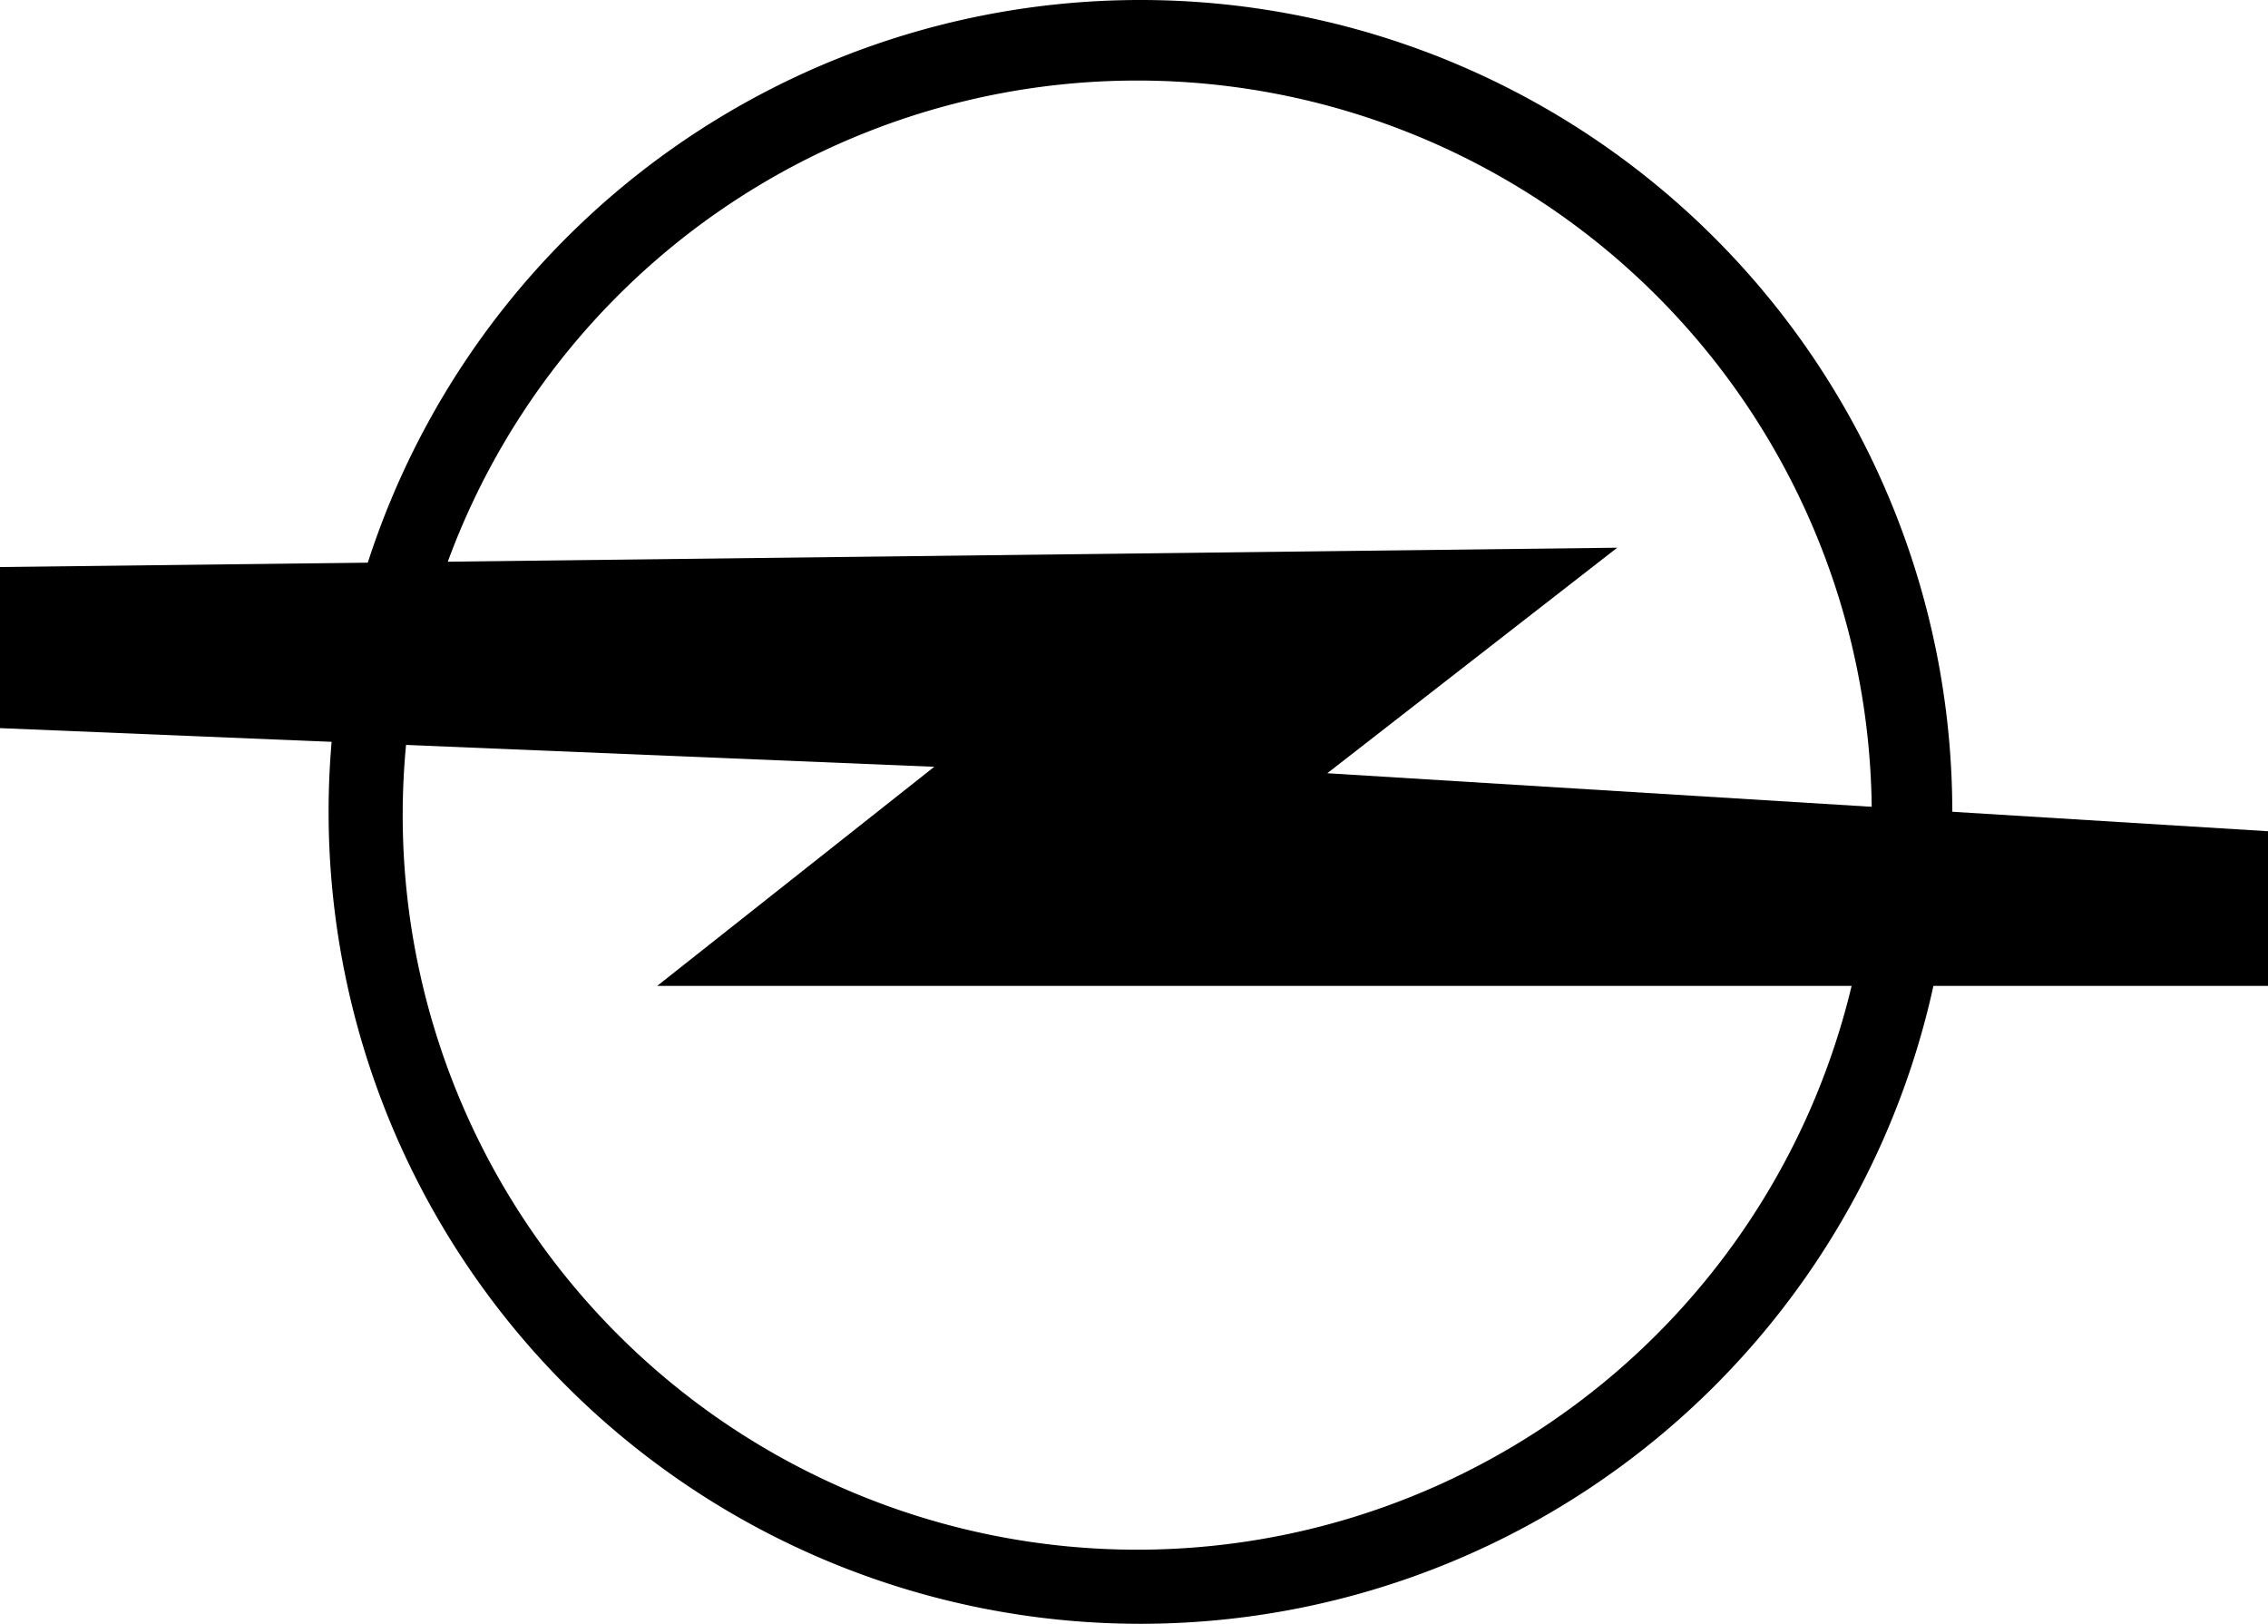 <svg id="Capa_1" data-name="Capa 1" xmlns="http://www.w3.org/2000/svg" viewBox="0 0 352 252"><path d="M485,368A126,126,0,1,1,359,242,126,126,0,0,1,485,368ZM358.5,482.5a114,114,0,1,0-114-114A114,114,0,0,0,358.5,482.5Z" transform="translate(-182 -242)"/><polygon points="0 88 251 85 206 120 352 129 352 153 102 153 145 119 0 113 0 88"/></svg>